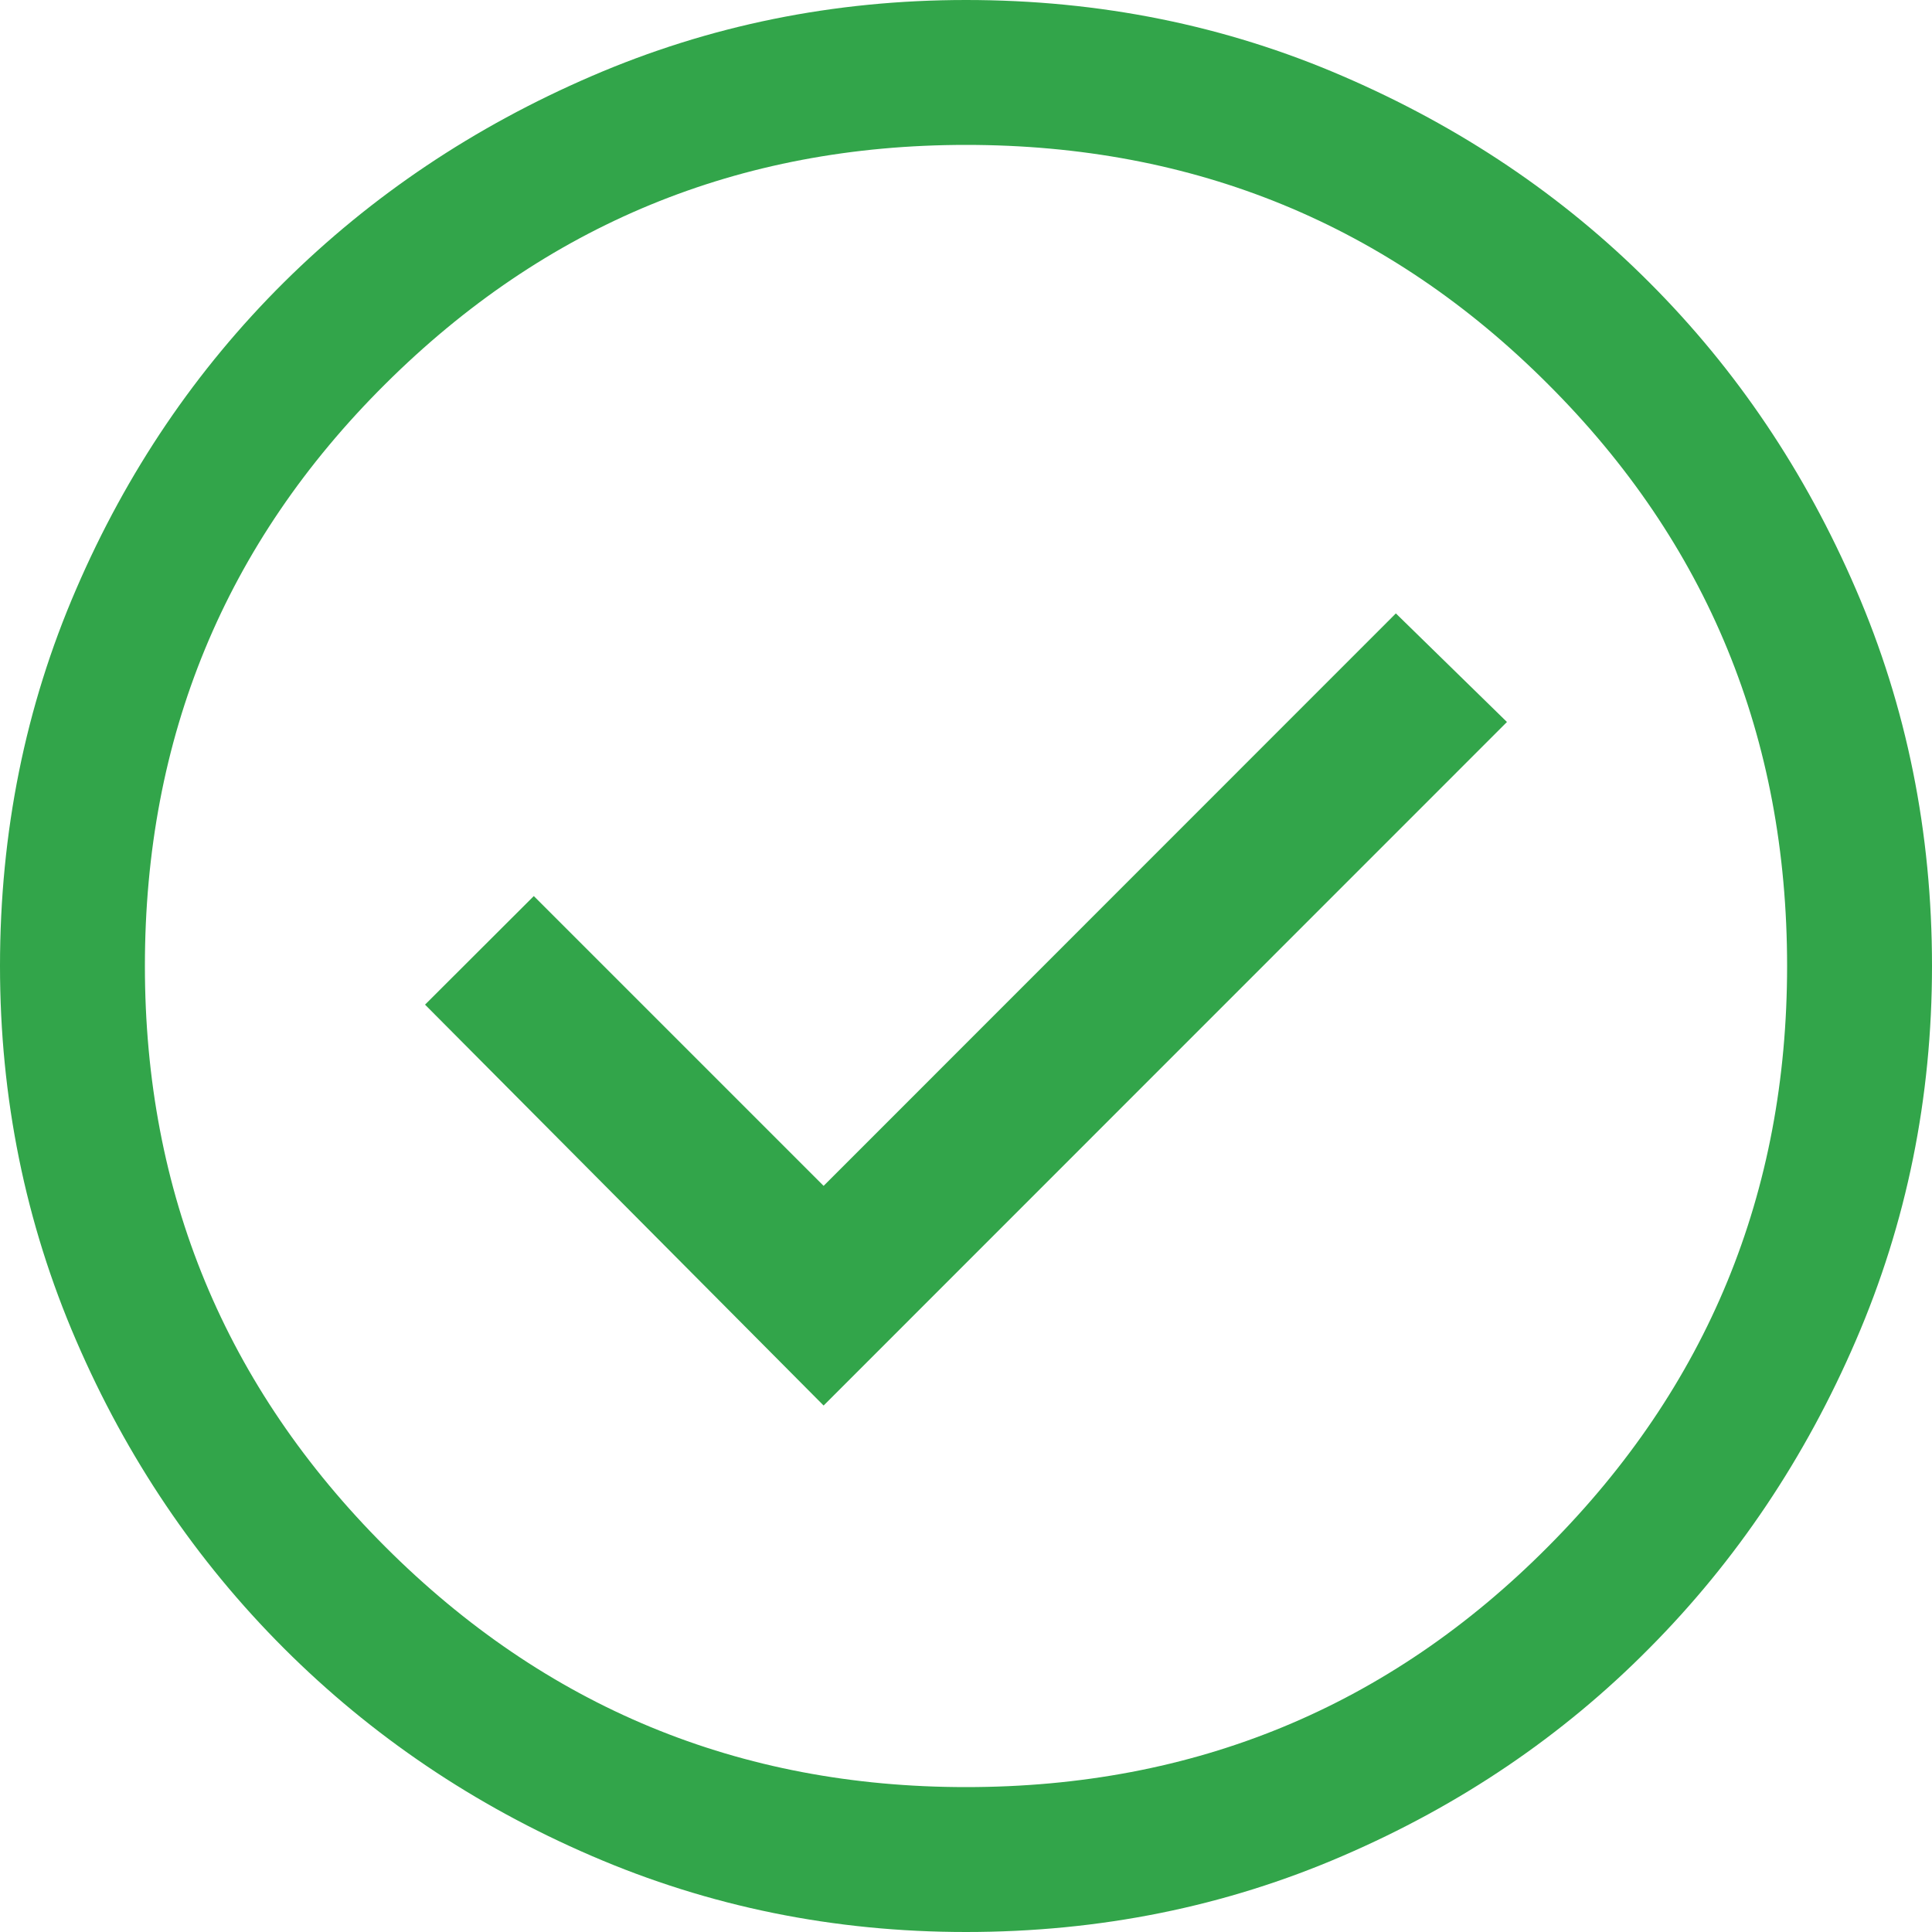 <svg width="10" height="10" viewBox="0 0 10 10" fill="none" xmlns="http://www.w3.org/2000/svg">
<path d="M4.263 7.275L7.8 3.737L7.225 3.175L4.263 6.138L2.763 4.638L2.2 5.2L4.263 7.275ZM5 10C4.317 10 3.671 9.869 3.062 9.606C2.454 9.344 1.923 8.985 1.469 8.531C1.015 8.077 0.656 7.546 0.394 6.938C0.131 6.329 0 5.683 0 5C0 4.308 0.131 3.658 0.394 3.05C0.656 2.442 1.015 1.913 1.469 1.462C1.923 1.012 2.454 0.656 3.062 0.394C3.671 0.131 4.317 0 5 0C5.692 0 6.342 0.131 6.95 0.394C7.558 0.656 8.088 1.012 8.537 1.462C8.988 1.913 9.344 2.442 9.606 3.05C9.869 3.658 10 4.308 10 5C10 5.683 9.869 6.329 9.606 6.938C9.344 7.546 8.988 8.077 8.537 8.531C8.088 8.985 7.558 9.344 6.95 9.606C6.342 9.869 5.692 10 5 10ZM5 9.25C6.183 9.25 7.188 8.835 8.012 8.006C8.838 7.177 9.25 6.175 9.25 5C9.25 3.817 8.838 2.812 8.012 1.988C7.188 1.163 6.183 0.75 5 0.75C3.825 0.75 2.823 1.163 1.994 1.988C1.165 2.812 0.75 3.817 0.75 5C0.75 6.175 1.165 7.177 1.994 8.006C2.823 8.835 3.825 9.25 5 9.25Z" fill="#32A54A"/>
</svg>
